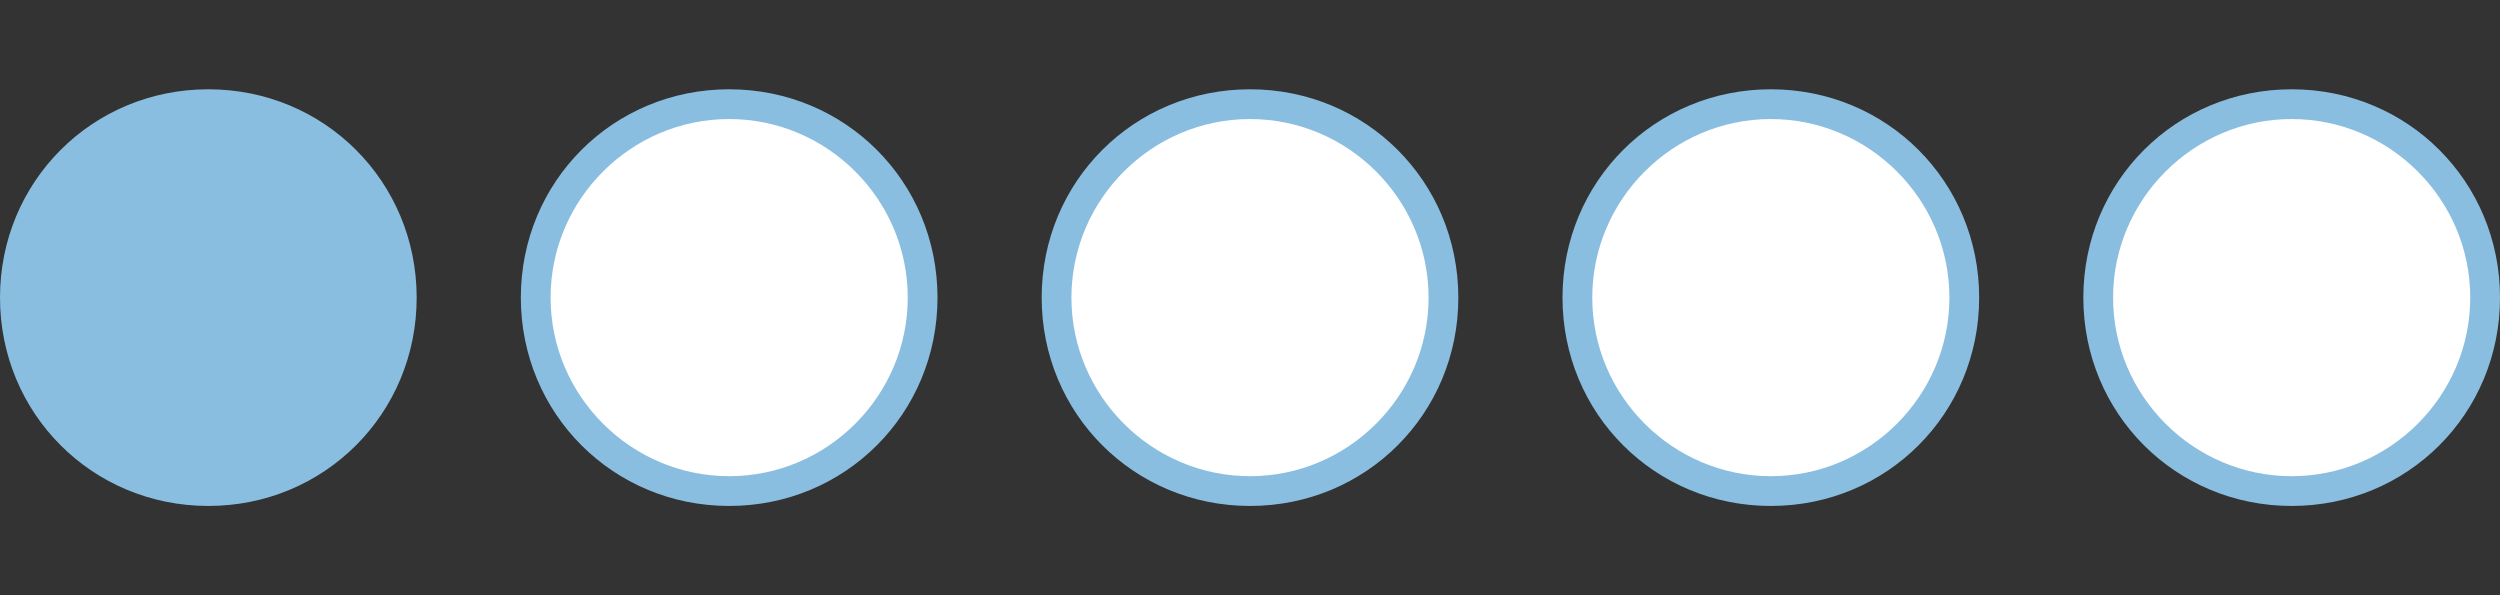 <?xml version="1.0" encoding="utf-8"?>
<!-- Generator: Adobe Illustrator 23.0.1, SVG Export Plug-In . SVG Version: 6.00 Build 0)  -->
<svg version="1.1" id="Layer_1" xmlns="http://www.w3.org/2000/svg" xmlns:xlink="http://www.w3.org/1999/xlink" x="0px" y="0px"
	 viewBox="0 0 84 20" style="enable-background:new 0 0 84 20;" xml:space="preserve">
<rect x="0" y="0" width="84" height="20" fill="#333333" stroke="none"/>
<style type="text/css">
	.st0{fill:#8ABEE0;}
	.st1{fill:#FFFFFF;}
</style>
<g>
	<circle class="st0" cx="7" cy="10" r="6.5"/>
	<path class="st0" d="M7,4c3.3,0,6,2.7,6,6c0,3.3-2.7,6-6,6c-3.3,0-6-2.7-6-6C1,6.7,3.7,4,7,4 M7,3L7,3c-3.9,0-7,3.1-7,7v0
		c0,3.9,3.1,7,7,7h0c3.9,0,7-3.1,7-7v0C14,6.1,10.9,3,7,3L7,3z"/>
</g>
<g>
	<circle class="st1" cx="24.5" cy="10" r="6.5"/>
	<g>
		<path class="st0" d="M24.5,4c3.3,0,6,2.7,6,6c0,3.3-2.7,6-6,6c-3.3,0-6-2.7-6-6C18.5,6.7,21.2,4,24.5,4 M24.5,3L24.5,3
			c-3.9,0-7,3.1-7,7v0c0,3.9,3.1,7,7,7h0c3.9,0,7-3.1,7-7v0C31.5,6.1,28.4,3,24.5,3L24.5,3z"/>
	</g>
</g>
<g>
	<circle class="st1" cx="42" cy="10" r="6.5"/>
	<g>
		<path class="st0" d="M42,4c3.3,0,6,2.7,6,6c0,3.3-2.7,6-6,6c-3.3,0-6-2.7-6-6C36,6.7,38.7,4,42,4 M42,3L42,3c-3.9,0-7,3.1-7,7v0
			c0,3.9,3.1,7,7,7h0c3.9,0,7-3.1,7-7v0C49,6.1,45.9,3,42,3L42,3z"/>
	</g>
</g>
<g>
	<circle class="st1" cx="59.5" cy="10" r="6.5"/>
	<g>
		<path class="st0" d="M59.5,4c3.3,0,6,2.7,6,6c0,3.3-2.7,6-6,6c-3.3,0-6-2.7-6-6C53.5,6.7,56.2,4,59.5,4 M59.5,3L59.5,3
			c-3.9,0-7,3.1-7,7v0c0,3.9,3.1,7,7,7h0c3.9,0,7-3.1,7-7v0C66.5,6.1,63.4,3,59.5,3L59.5,3z"/>
	</g>
</g>
<g>
	<circle class="st1" cx="77" cy="10" r="6.5"/>
	<path class="st0" d="M77,4c3.3,0,6,2.7,6,6c0,3.3-2.7,6-6,6c-3.3,0-6-2.7-6-6C71,6.7,73.7,4,77,4 M77,3L77,3c-3.9,0-7,3.1-7,7v0
		c0,3.9,3.1,7,7,7h0c3.9,0,7-3.1,7-7v0C84,6.1,80.9,3,77,3L77,3z"/>
</g>
</svg>
